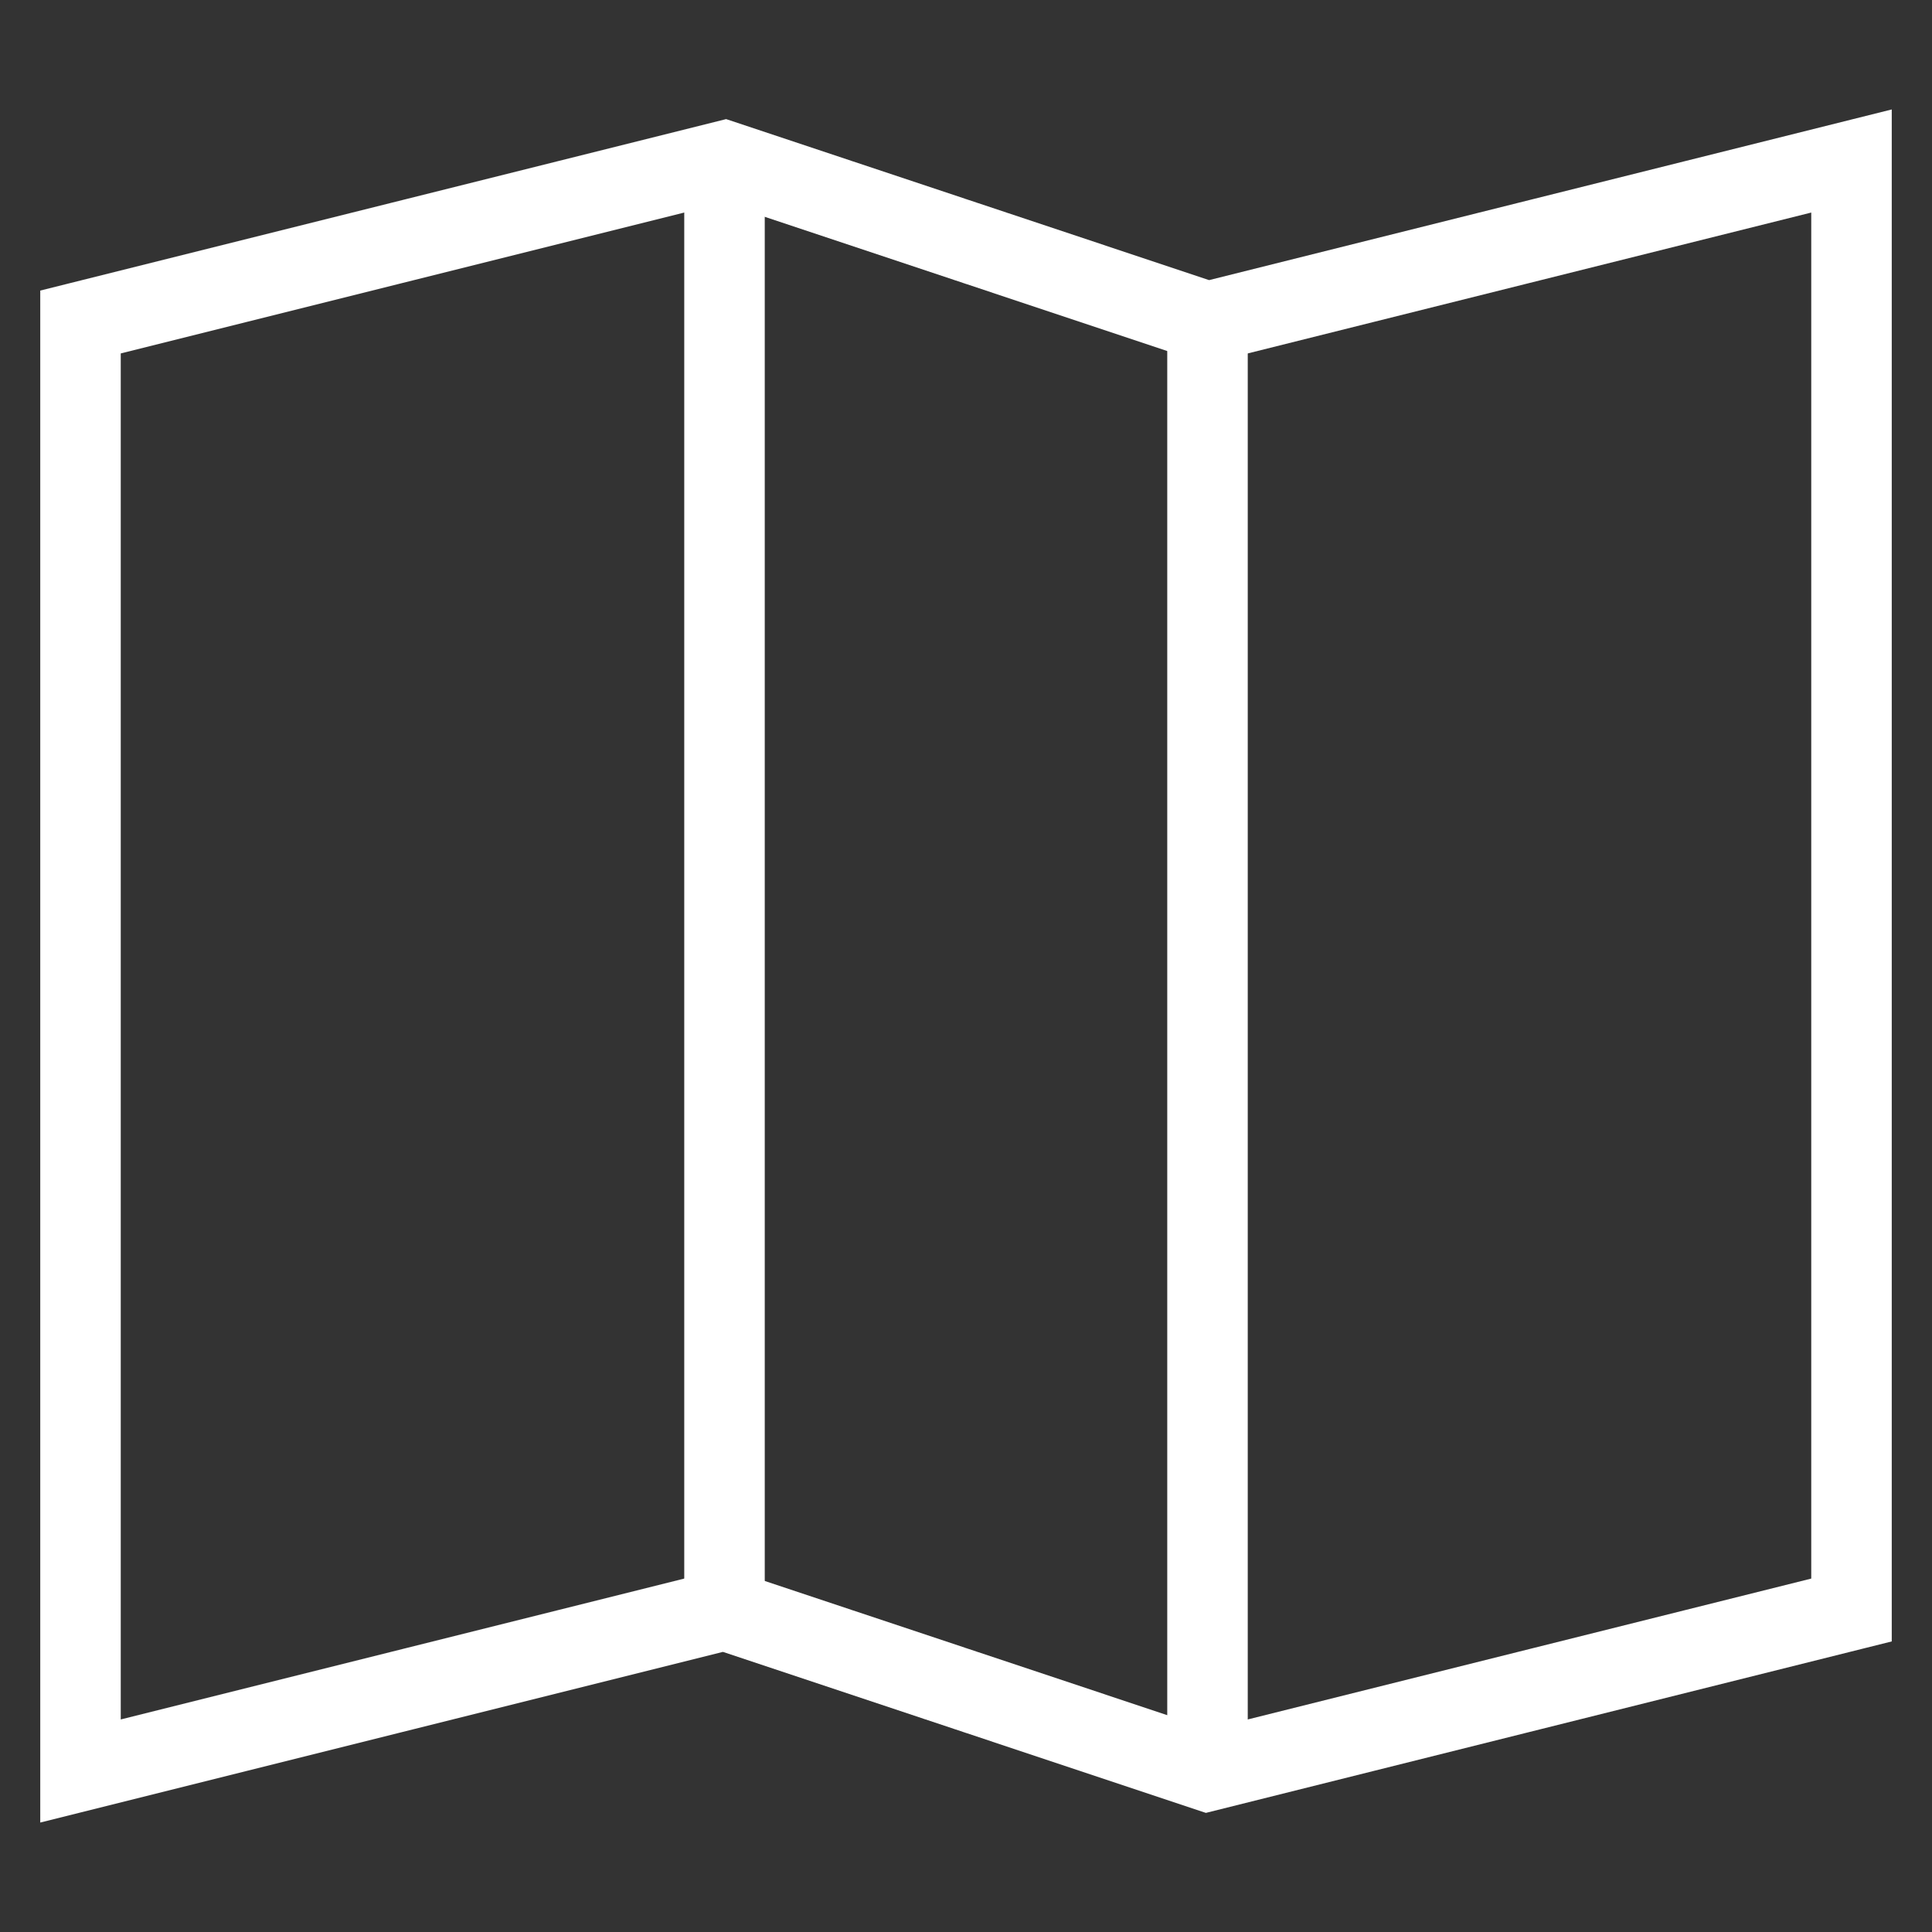 <svg class="nc-icon outline" xmlns="http://www.w3.org/2000/svg" xmlns:xlink="http://www.w3.org/1999/xlink" viewBox="0 0 48 48">
    <rect x="0" y="0" width="48" height="48" fill="#333333" stroke="none"/>
    <g>
        <line data-cap="butt" data-color="color-2" fill="none" stroke="#ffffff" stroke-width="2" stroke-miterlimit="10" x1="18" y1="4"
              x2="18" y2="40"></line>
        <line data-cap="butt" data-color="color-2" fill="none" stroke="#ffffff" stroke-width="2" stroke-miterlimit="10" x1="30" y1="8"
              x2="30" y2="44"></line>
        <polygon fill="none" stroke="#ffffff" stroke-width="2" stroke-linecap="square" stroke-miterlimit="10" points="2,8 18,4 30,8
	46,4 46,40 30,44 18,40 2,44 "></polygon>
    </g>
</svg>